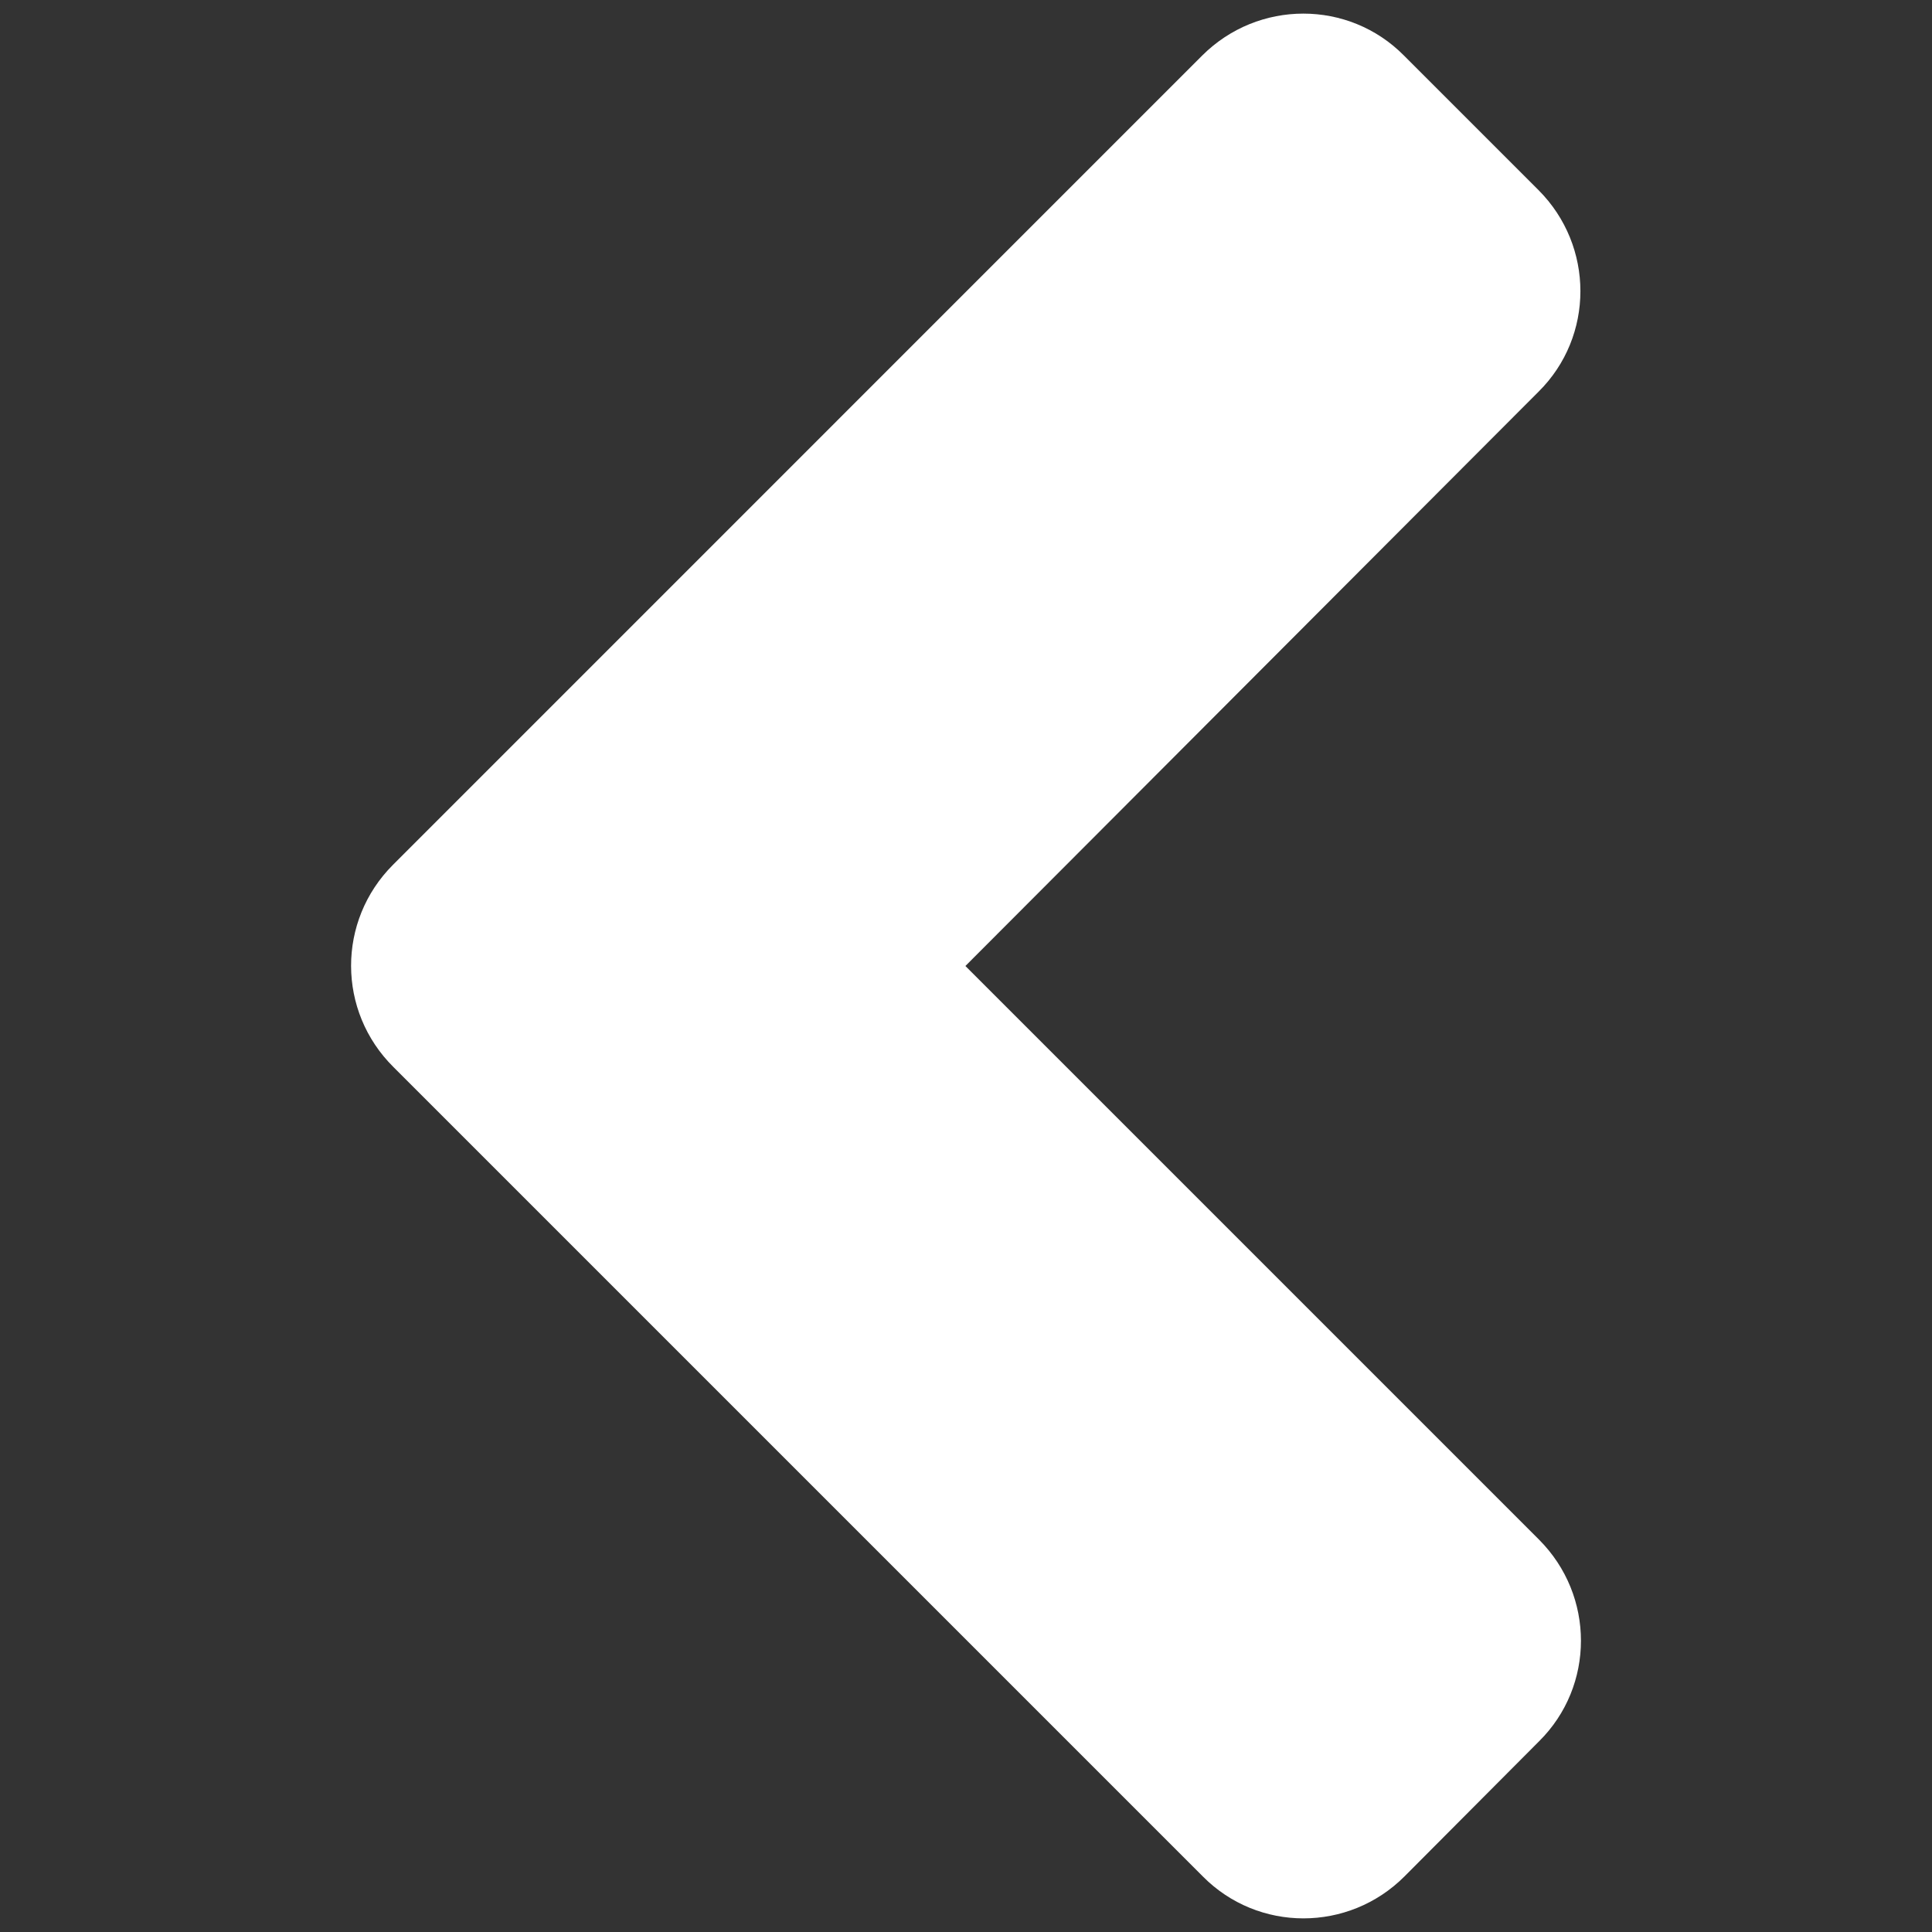 <?xml version="1.0" encoding="utf-8"?>
<!-- Generator: Adobe Illustrator 16.0.0, SVG Export Plug-In . SVG Version: 6.00 Build 0)  -->
<!DOCTYPE svg PUBLIC "-//W3C//DTD SVG 1.1//EN" "http://www.w3.org/Graphics/SVG/1.1/DTD/svg11.dtd">
<svg version="1.1" id="Layer_1" xmlns="http://www.w3.org/2000/svg" xmlns:xlink="http://www.w3.org/1999/xlink" x="0px" y="0px"
	 width="32px" height="32px" viewBox="0 0 32 32" enable-background="new 0 0 32 32" xml:space="preserve">
<rect x="0" y="0" width="32" height="32" fill="#333333" stroke="none"/>
<path fill="#FFFFFF" d="M6.509,14.324L19.912,0.92c0.928-0.926,2.426-0.926,3.342,0l2.228,2.228c0.926,0.927,0.926,2.425,0,3.341
	L15.99,16l9.501,9.501c0.926,0.927,0.926,2.425,0,3.341l-2.228,2.237c-0.926,0.927-2.424,0.927-3.341,0L6.519,17.676
	C5.582,16.749,5.582,15.251,6.509,14.324z"/>
</svg>
